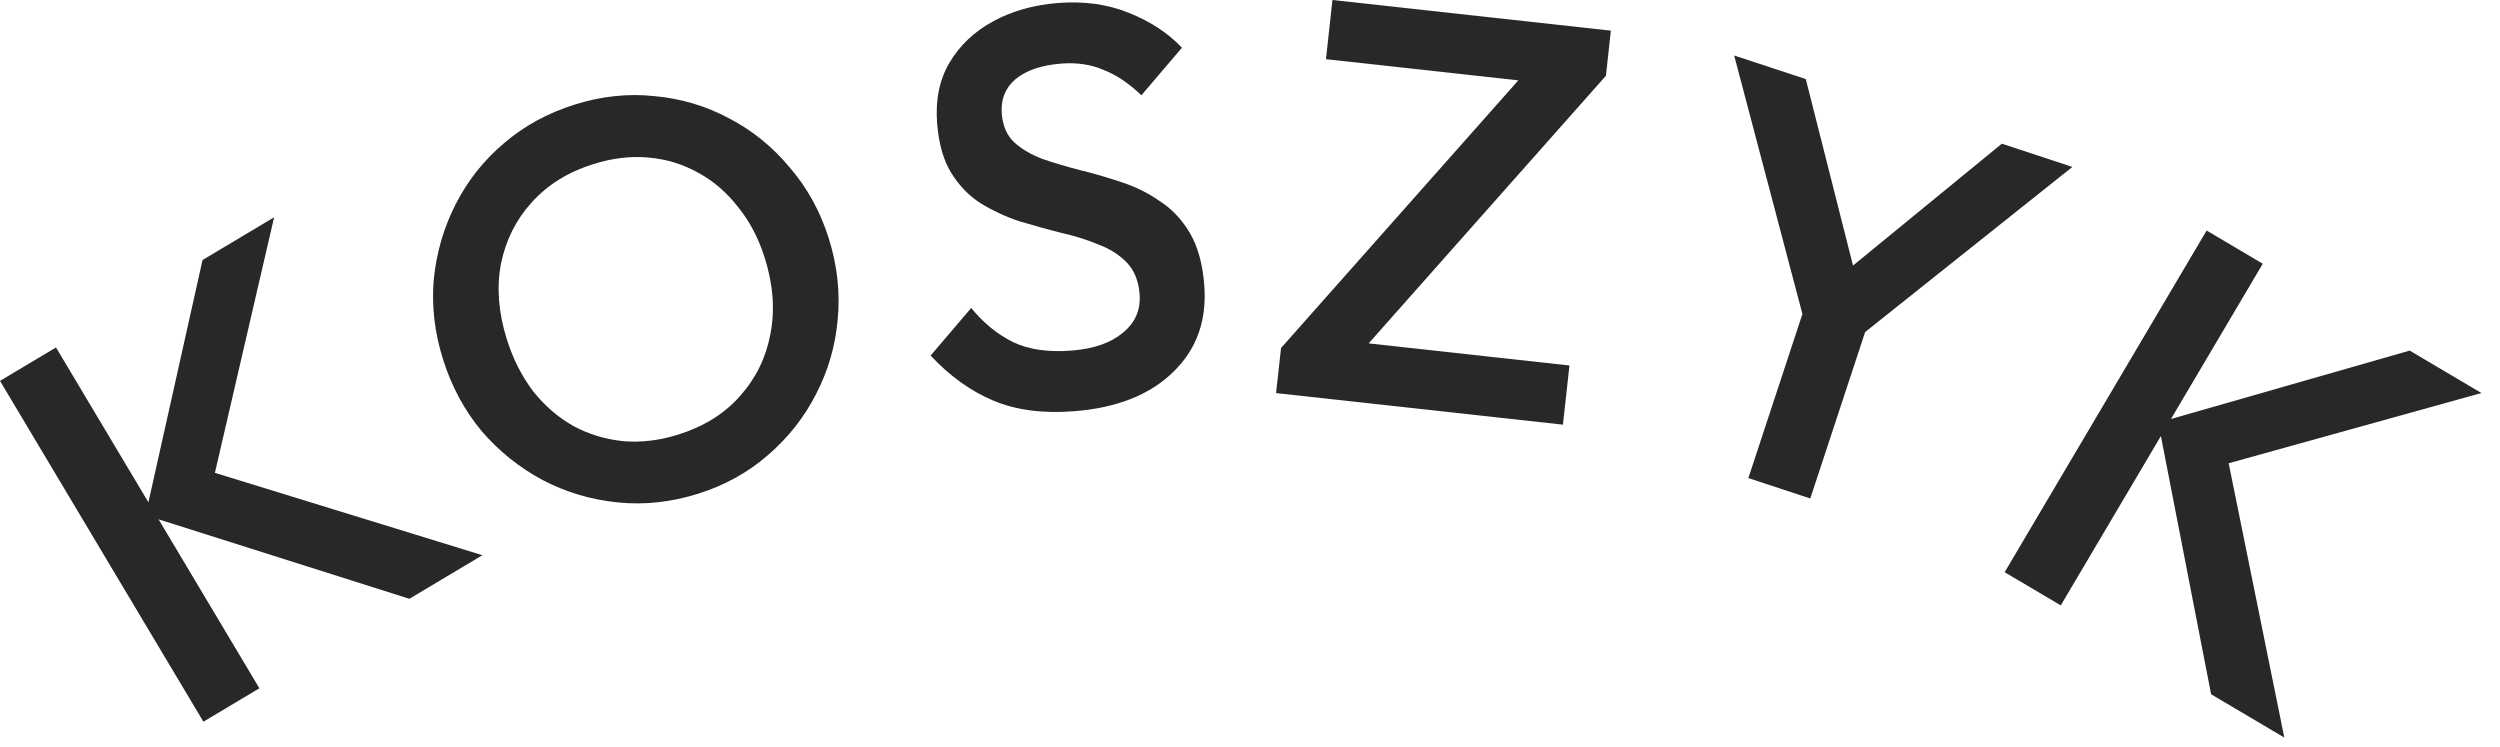 <svg width="97" height="29" viewBox="0 0 97 29" fill="none" xmlns="http://www.w3.org/2000/svg">
<path d="M85.791 26.938L83.741 16.398L93.495 13.603L96.279 15.249L85.575 18.224L86.281 17.03L88.631 28.617L85.791 26.938ZM77.78 22.202L85.617 8.945L87.795 10.233L79.958 23.489L77.78 22.202Z" fill="#282828"/>
<path d="M70.099 12.809L67.286 2.153L70.065 3.069L72.209 11.535L70.914 11.108L77.671 5.575L80.408 6.477L71.77 13.359L70.099 12.809ZM67.836 18.549L70.26 11.194L72.663 11.986L70.239 19.341L67.836 18.549Z" fill="#282828"/>
<path d="M49.704 13.503L59.357 2.614L62.31 2.939L52.656 13.828L49.704 13.503ZM49.511 15.252L49.704 13.503L51.929 13.194L60.895 14.181L60.642 16.477L49.511 15.252ZM51.447 2.296L51.699 0L62.502 1.189L62.31 2.939L60.063 3.245L51.447 2.296Z" fill="#282828"/>
<path d="M41.687 15.955C40.474 16.052 39.425 15.915 38.542 15.544C37.66 15.173 36.848 14.59 36.108 13.796L37.682 11.949C38.155 12.529 38.698 12.972 39.311 13.276C39.922 13.565 40.681 13.674 41.588 13.602C42.436 13.534 43.094 13.305 43.563 12.915C44.047 12.523 44.265 12.02 44.216 11.406C44.175 10.894 44.01 10.488 43.721 10.188C43.432 9.887 43.061 9.652 42.606 9.482C42.164 9.296 41.674 9.144 41.135 9.025C40.609 8.891 40.075 8.742 39.532 8.579C39.003 8.401 38.506 8.168 38.042 7.882C37.592 7.594 37.216 7.204 36.912 6.714C36.608 6.223 36.424 5.583 36.361 4.793C36.289 3.887 36.447 3.102 36.836 2.438C37.238 1.759 37.805 1.221 38.539 0.824C39.272 0.427 40.107 0.191 41.043 0.117C42.051 0.036 42.966 0.162 43.787 0.494C44.623 0.824 45.314 1.277 45.86 1.851L44.285 3.698C43.807 3.236 43.318 2.907 42.816 2.712C42.329 2.501 41.778 2.419 41.164 2.468C40.404 2.529 39.816 2.73 39.402 3.072C39.003 3.413 38.825 3.861 38.869 4.417C38.907 4.885 39.069 5.254 39.355 5.526C39.64 5.783 40.003 5.996 40.444 6.167C40.897 6.322 41.387 6.467 41.913 6.602C42.453 6.735 42.988 6.891 43.517 7.07C44.061 7.247 44.559 7.494 45.011 7.812C45.476 8.113 45.862 8.524 46.168 9.043C46.474 9.563 46.66 10.233 46.725 11.052C46.835 12.426 46.432 13.554 45.517 14.436C44.616 15.317 43.339 15.824 41.687 15.955Z" fill="#282828"/>
<path d="M27.084 19.157C26.035 19.487 24.994 19.599 23.961 19.493C22.928 19.387 21.961 19.099 21.06 18.629C20.155 18.145 19.363 17.51 18.686 16.724C18.017 15.919 17.519 14.992 17.189 13.942C16.859 12.893 16.74 11.854 16.832 10.826C16.938 9.793 17.219 8.829 17.675 7.932C18.14 7.017 18.762 6.23 19.538 5.571C20.325 4.893 21.243 4.389 22.292 4.059C23.341 3.729 24.375 3.62 25.394 3.73C26.422 3.822 27.389 4.11 28.294 4.594C29.196 5.064 29.98 5.701 30.648 6.506C31.326 7.292 31.83 8.21 32.16 9.26C32.489 10.309 32.603 11.357 32.502 12.404C32.41 13.432 32.129 14.396 31.659 15.298C31.203 16.194 30.582 16.981 29.795 17.659C29.023 18.332 28.119 18.832 27.084 19.157ZM26.316 16.862C27.31 16.549 28.107 16.053 28.707 15.372C29.322 14.687 29.716 13.886 29.89 12.971C30.073 12.037 30.002 11.053 29.676 10.017C29.434 9.248 29.089 8.588 28.639 8.037C28.199 7.468 27.682 7.023 27.089 6.702C26.492 6.367 25.846 6.171 25.151 6.112C24.47 6.05 23.759 6.135 23.018 6.368C22.038 6.676 21.241 7.172 20.626 7.858C20.021 8.524 19.625 9.318 19.437 10.238C19.264 11.153 19.34 12.129 19.665 13.164C19.907 13.934 20.25 14.61 20.695 15.193C21.149 15.757 21.666 16.202 22.244 16.527C22.837 16.848 23.483 17.045 24.183 17.117C24.877 17.176 25.589 17.09 26.316 16.862Z" fill="#282828"/>
<path d="M15.883 23.233L5.647 19.99L7.859 10.088L10.636 8.43L8.128 19.253L7.417 18.063L18.717 21.542L15.883 23.233ZM7.892 28.002L0 14.778L2.173 13.481L10.064 26.705L7.892 28.002Z" fill="#282828"/>
</svg>
